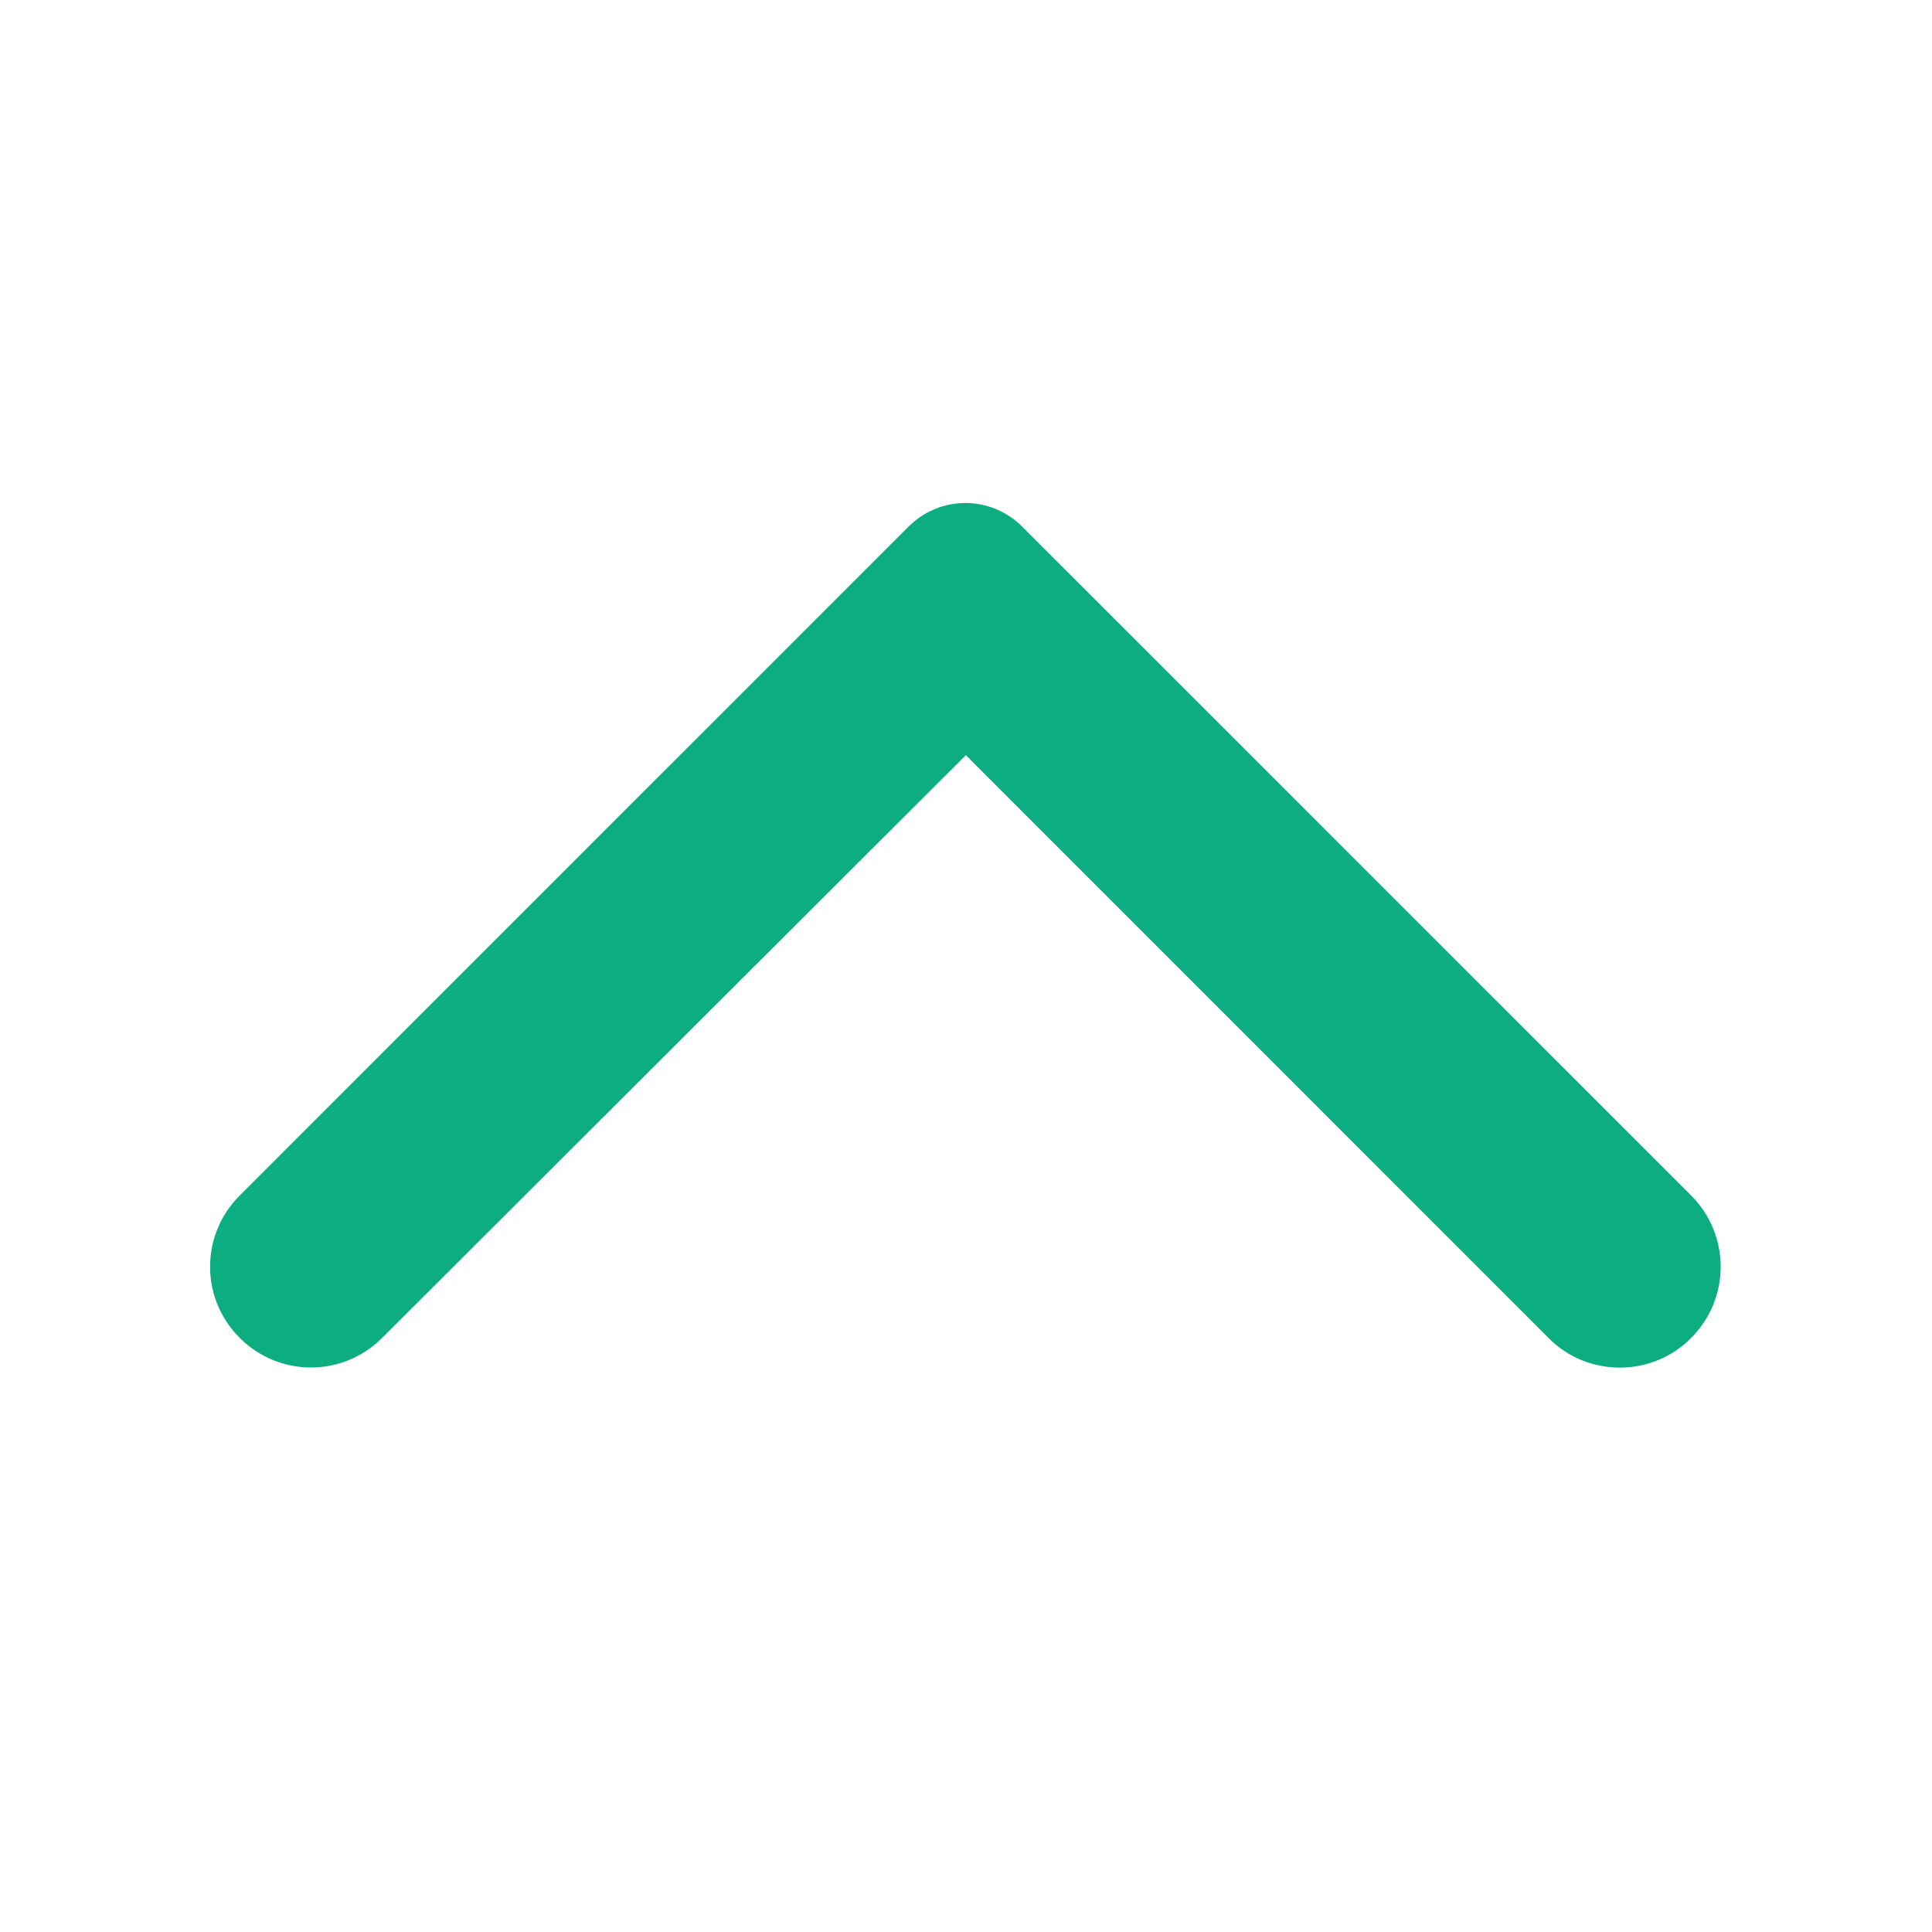 <svg xmlns="http://www.w3.org/2000/svg" width="24" height="24" viewBox="0 0 24 24" fill="none">
  <g clip-path="url(#clip0_512_20519)">
    <path d="M21.008 16.62C21.497 16.131 21.497 15.341 21.008 14.851L12.697 6.541C12.307 6.151 11.678 6.151 11.287 6.541L2.978 14.851C2.487 15.341 2.487 16.131 2.978 16.62C3.467 17.11 4.258 17.11 4.747 16.62L11.998 9.381L19.247 16.631C19.727 17.11 20.527 17.11 21.008 16.62Z" fill="#0CAD80"/>
  </g>
  <defs>
    <clipPath id="clip0_512_20519">
      <rect width="24" height="24" fill="white" transform="translate(24) rotate(90)"/>
    </clipPath>
  </defs>
</svg>